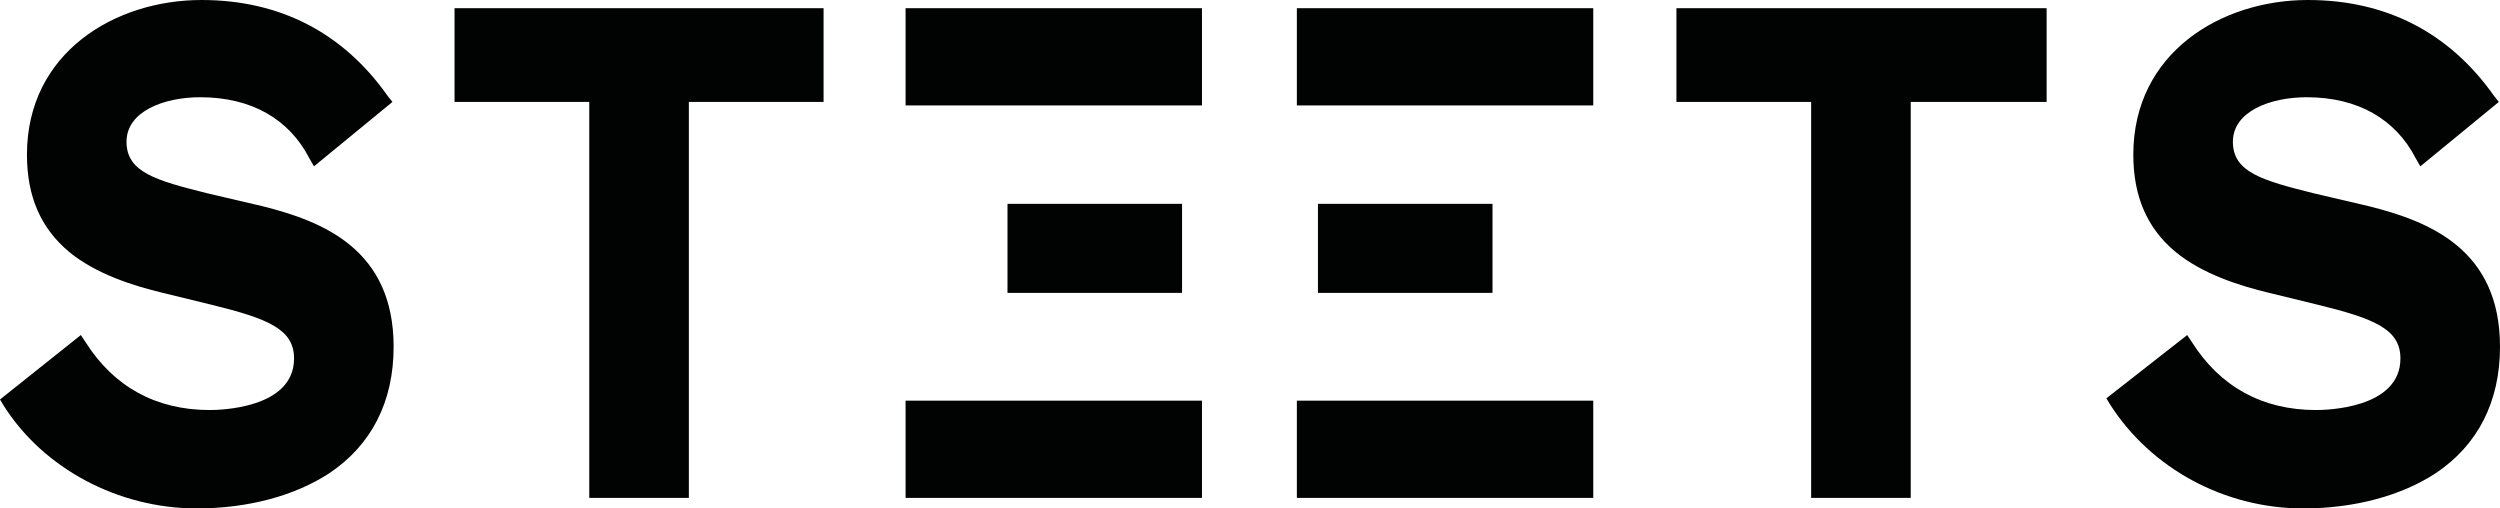 <?xml version="1.0" encoding="utf-8"?>
<!-- Generator: Adobe Illustrator 22.0.1, SVG Export Plug-In . SVG Version: 6.00 Build 0)  -->
<svg version="1.1" id="Laag_1" xmlns="http://www.w3.org/2000/svg" xmlns:xlink="http://www.w3.org/1999/xlink" x="0px" y="0px"
	 viewBox="0 0 213.4 43.4" style="enable-background:new 0 0 213.4 43.4;" xml:space="preserve">
<style type="text/css">
	.st0{fill:#010202;}
</style>
<path class="st0" d="M16.8,43.4c4.4,0,8.4-1.1,11.3-3c3.6-2.4,5.5-6.1,5.5-10.8c0-8.3-6-10.7-11.2-12h0l-4.7-1.1
	c-4.4-1.1-6.9-1.8-6.9-4.4c0-2.6,3.2-3.8,6.3-3.8c4.4,0,7.6,1.9,9.3,5.2l0.4,0.7l6.7-5.5l-0.4-0.5C29.3,2.8,23.9,0,17.2,0
	C9.8,0,2.3,4.5,2.3,13.2c0,3.6,1.2,6.3,3.6,8.3c2.3,1.9,5.5,2.9,8,3.5l4.1,1c4.9,1.2,7.1,2.1,7.1,4.6c0,4.3-6.4,4.4-7.2,4.4
	c-4.6,0-8.2-2-10.6-5.8l-0.4-0.6L0,34.1l0.3,0.5C3.7,40,10.1,43.4,16.8,43.4z"/>
<polygon class="st0" points="38.8,0.7 38.8,8.7 50.3,8.7 50.3,42.5 58.8,42.5 58.8,8.7 70.3,8.7 70.3,0.7 "/>
<rect x="86" y="17.4" class="st0" width="14.9" height="7.6"/>
<polygon class="st0" points="143.1,0.7 143.1,8.7 154.6,8.7 154.6,42.5 163.1,42.5 163.1,8.7 174.7,8.7 174.7,0.7 "/>
<rect x="112.5" y="17.4" class="st0" width="14.9" height="7.6"/>
<rect x="77.3" y="0.7" class="st0" width="25.3" height="8.3"/>
<g>
	<path class="st0" d="M196.6,43.4c4.4,0,8.4-1.1,11.3-3c3.6-2.4,5.5-6.1,5.5-10.8c0-8.3-6-10.7-11.2-12h0l-4.7-1.1
		c-4.4-1.1-6.9-1.8-6.9-4.4c0-2.6,3.2-3.8,6.3-3.8c4.4,0,7.6,1.9,9.3,5.2l0.4,0.7l6.7-5.5l-0.4-0.5C209.1,2.8,203.7,0,197,0
		c-7.4,0-14.9,4.5-14.9,13.2c0,3.6,1.2,6.3,3.6,8.3c2.3,1.9,5.5,2.9,8,3.5l4.1,1c4.9,1.2,7.1,2.1,7.1,4.6c0,4.3-6.4,4.4-7.2,4.4
		c-4.6,0-8.2-2-10.6-5.8l-0.4-0.6l-6.9,5.4l0.3,0.5C183.6,40,189.9,43.4,196.6,43.4z"/>
	<rect x="110.7" y="0.7" class="st0" width="25.3" height="8.3"/>
</g>
<rect x="110.7" y="34.2" class="st0" width="25.3" height="8.3"/>
<rect x="77.3" y="34.2" class="st0" width="25.3" height="8.3"/>
</svg>
